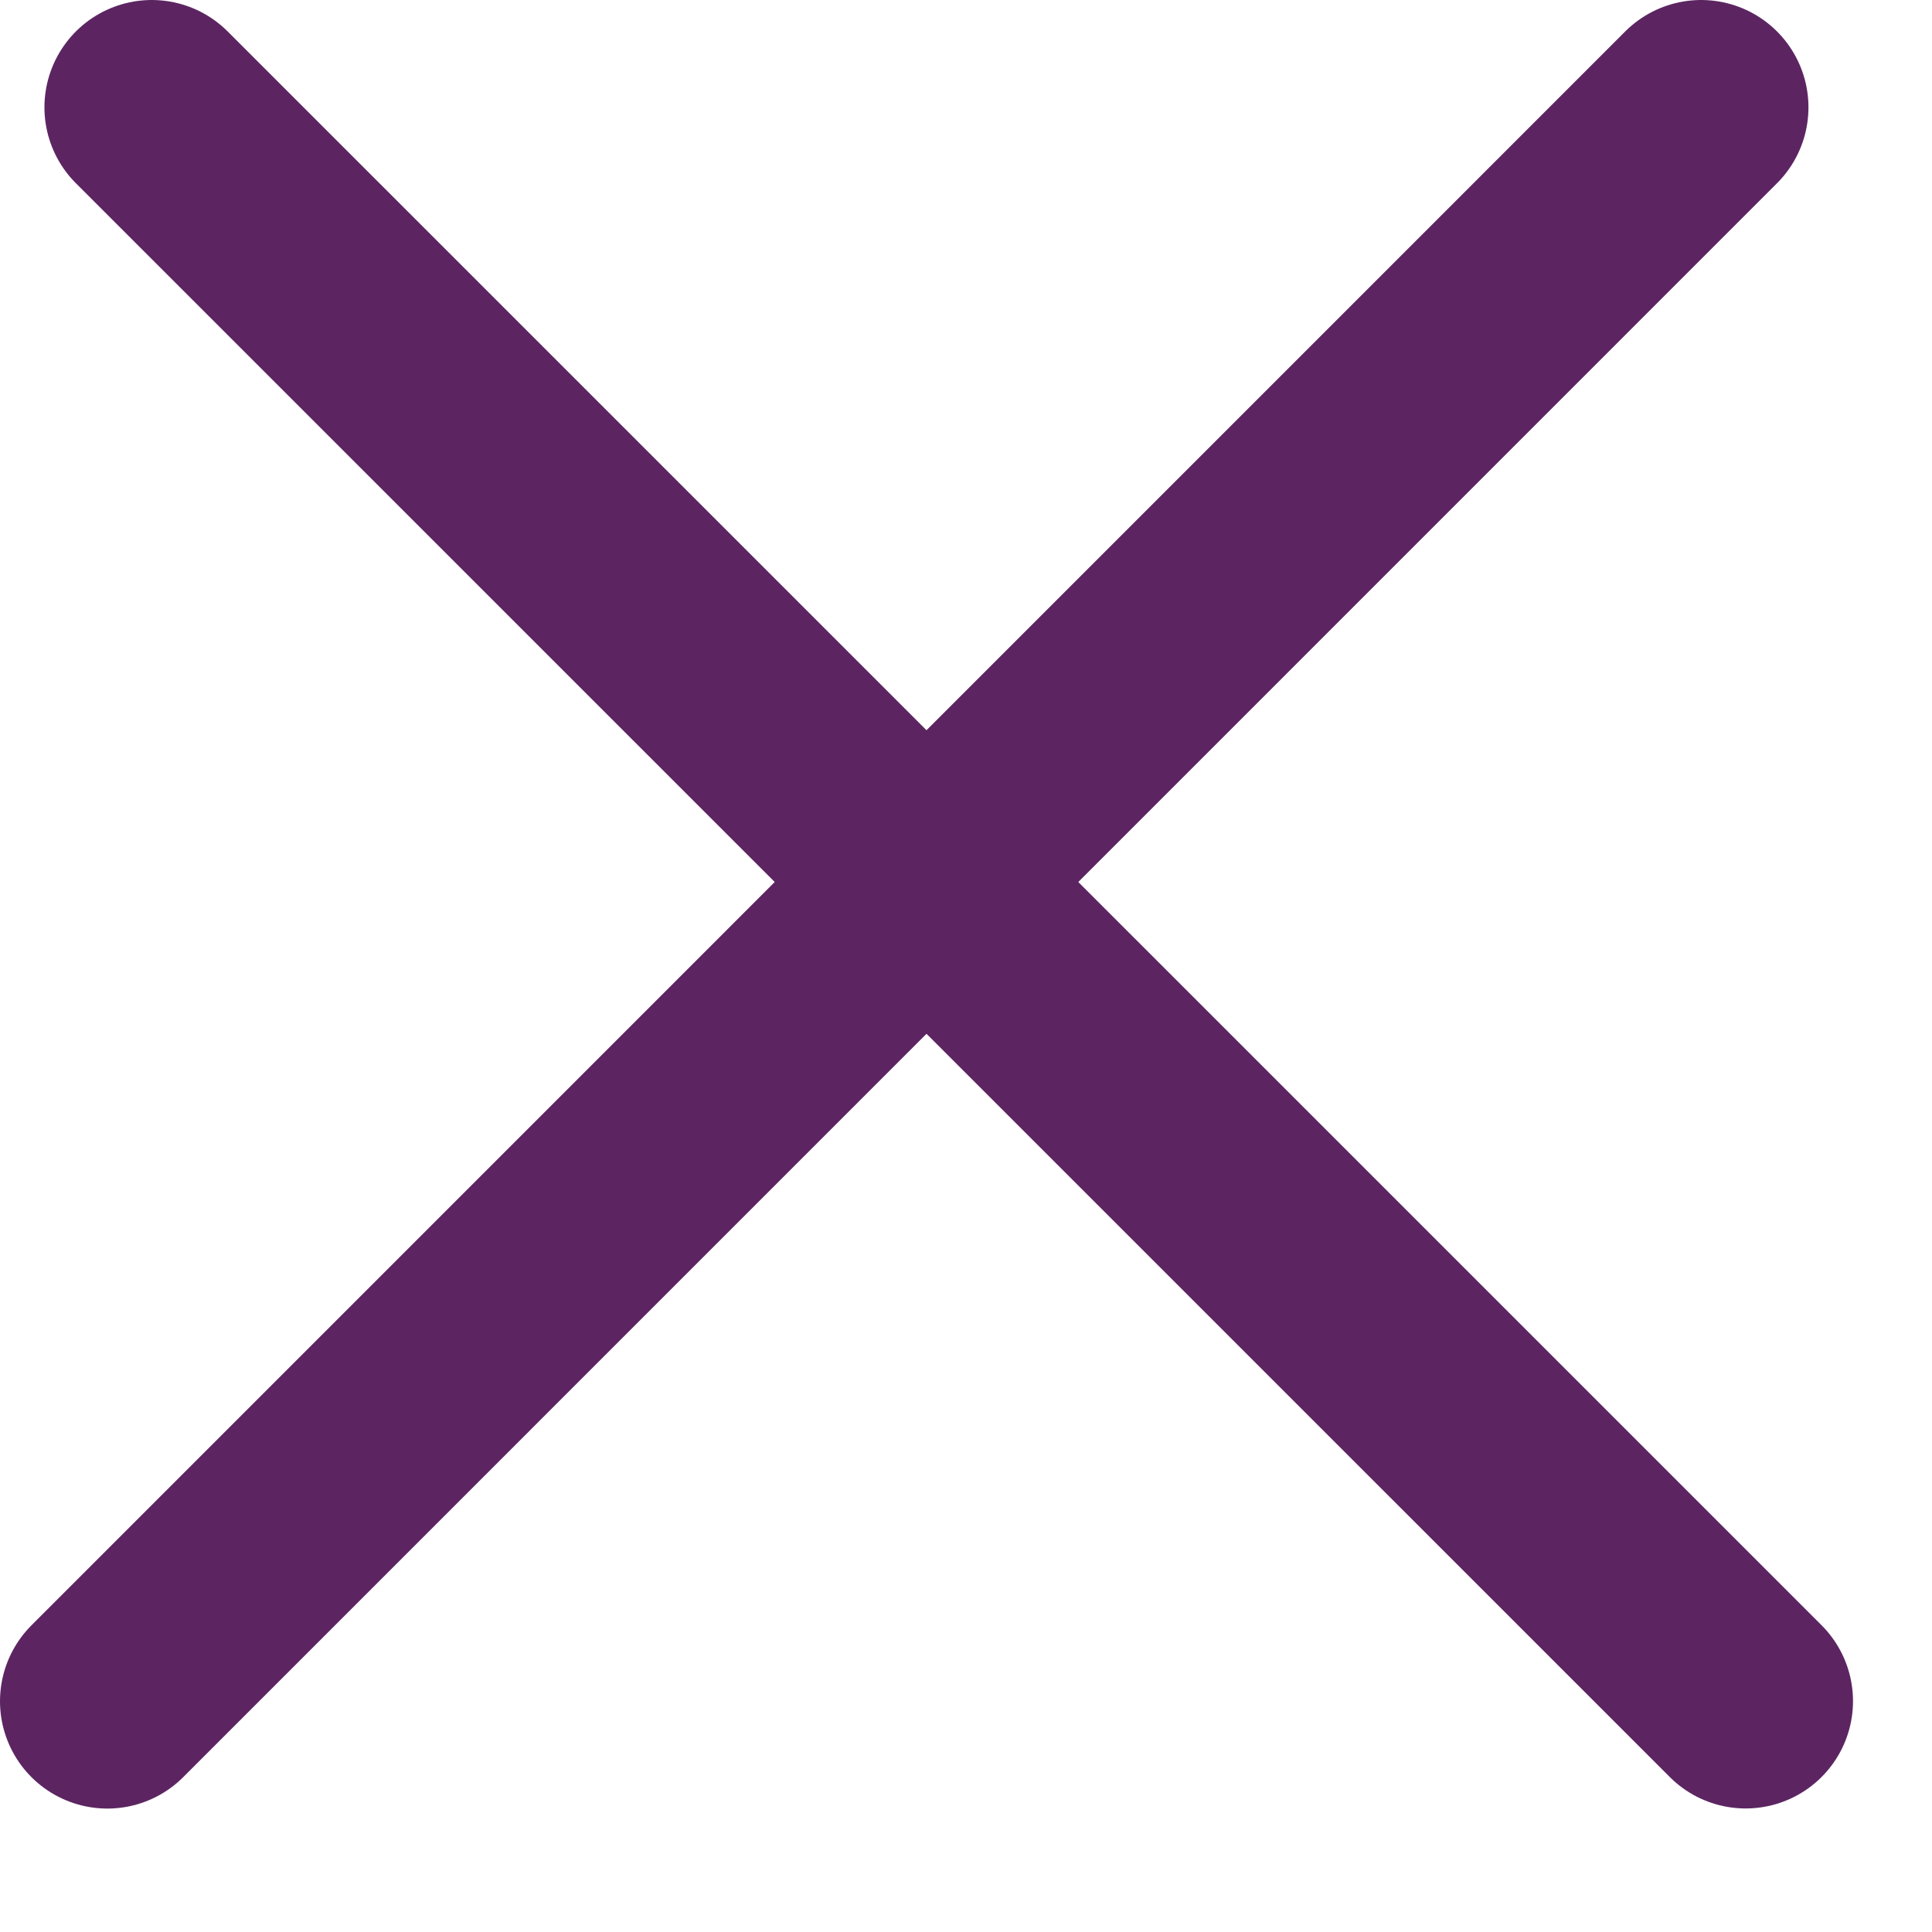 <svg width="18" height="18" viewBox="0 0 18 18" fill="none" xmlns="http://www.w3.org/2000/svg">
<line x1="1" y1="15.85" x2="15.849" y2="1" stroke="#5C2562" stroke-width="2" stroke-linecap="round"/>
<line x1="1.414" y1="1" x2="16.264" y2="15.849" stroke="#5C2562" stroke-width="2" stroke-linecap="round"/>
</svg>
